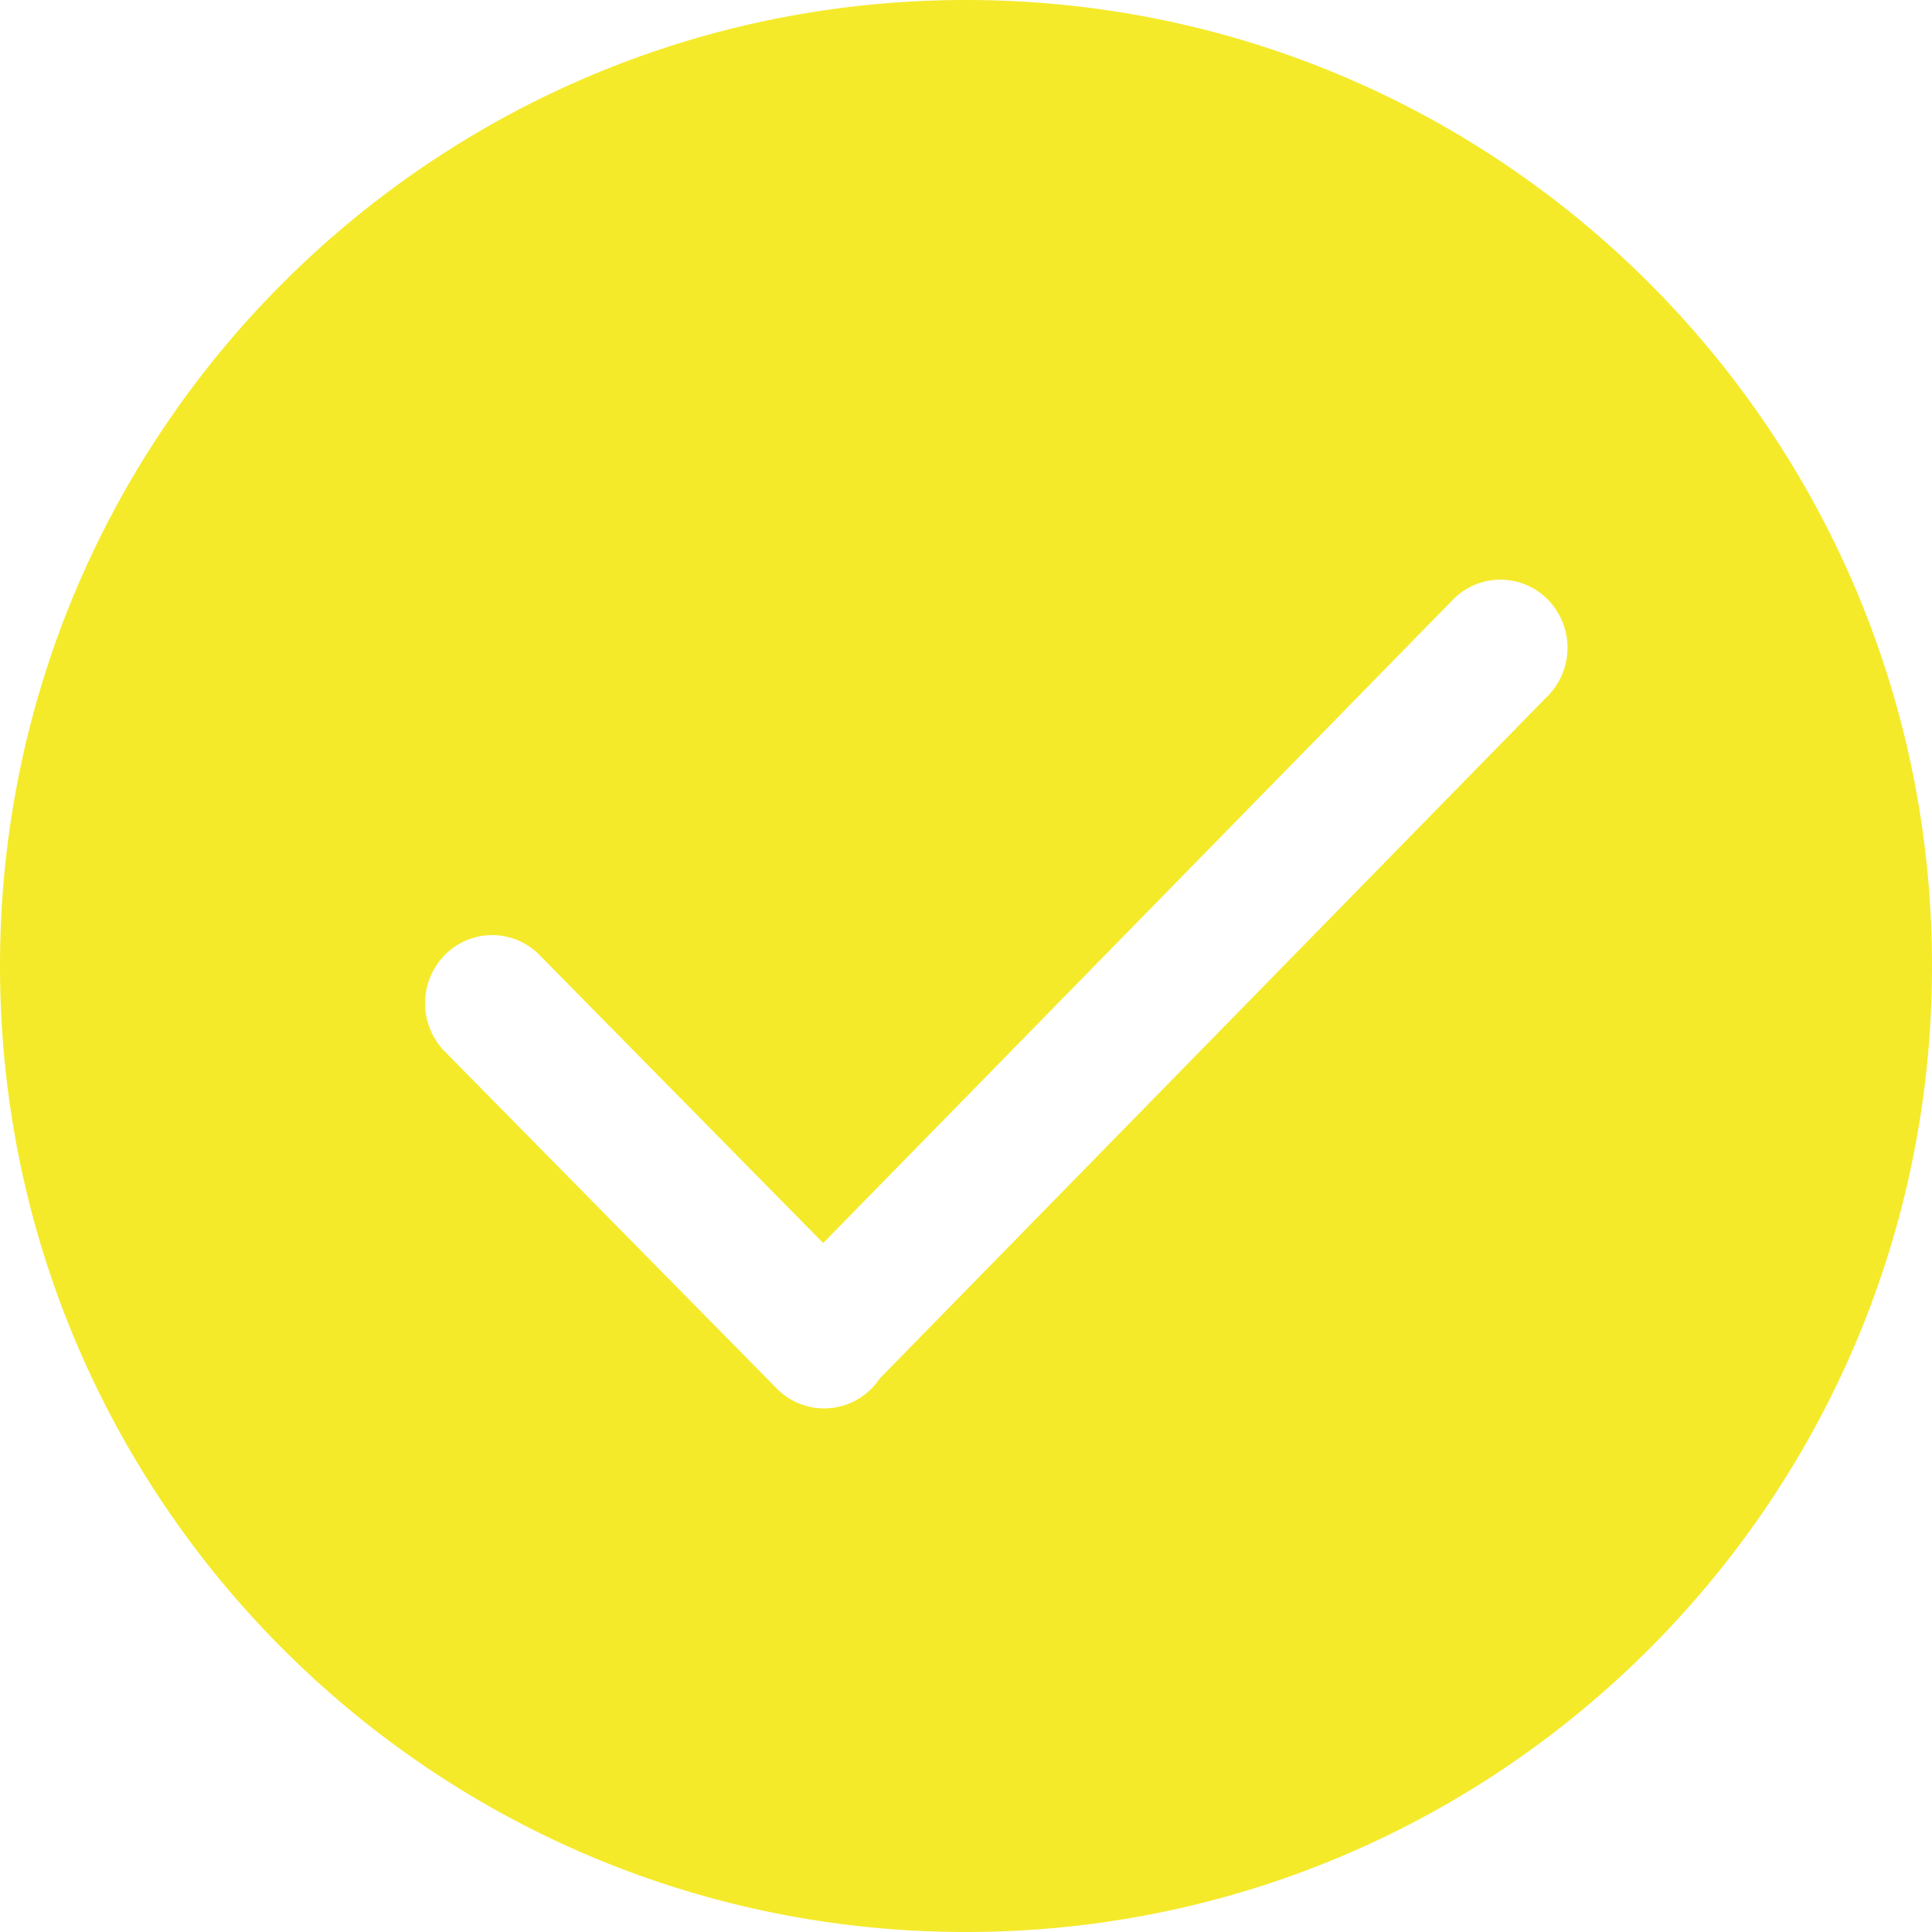 <svg t="1590652344003" class="icon" viewBox="0 0 1024 1024" version="1.1" xmlns="http://www.w3.org/2000/svg" p-id="20656" width="200" height="200"><path d="M512 0C229.23 0 0 229.23 0 512s229.23 512 512 512 512-229.23 512-512S794.77 0 512 0z m308.37 368.823L466.103 730.807a35.182 35.182 0 0 1-54.418 5.12L235.703 557.275a36.498 36.498 0 0 1 0-51.053 35.145 35.145 0 0 1 50.286 0l150.308 152.612 333.824-341.028a35.182 35.182 0 0 1 50.286 0 36.535 36.535 0 0 1 0 51.053l-0.037-0.036z" p-id="20657" data-spm-anchor-id="a313x.7781069.0.i36" class="selected" fill="#f4ea2a"></path></svg>